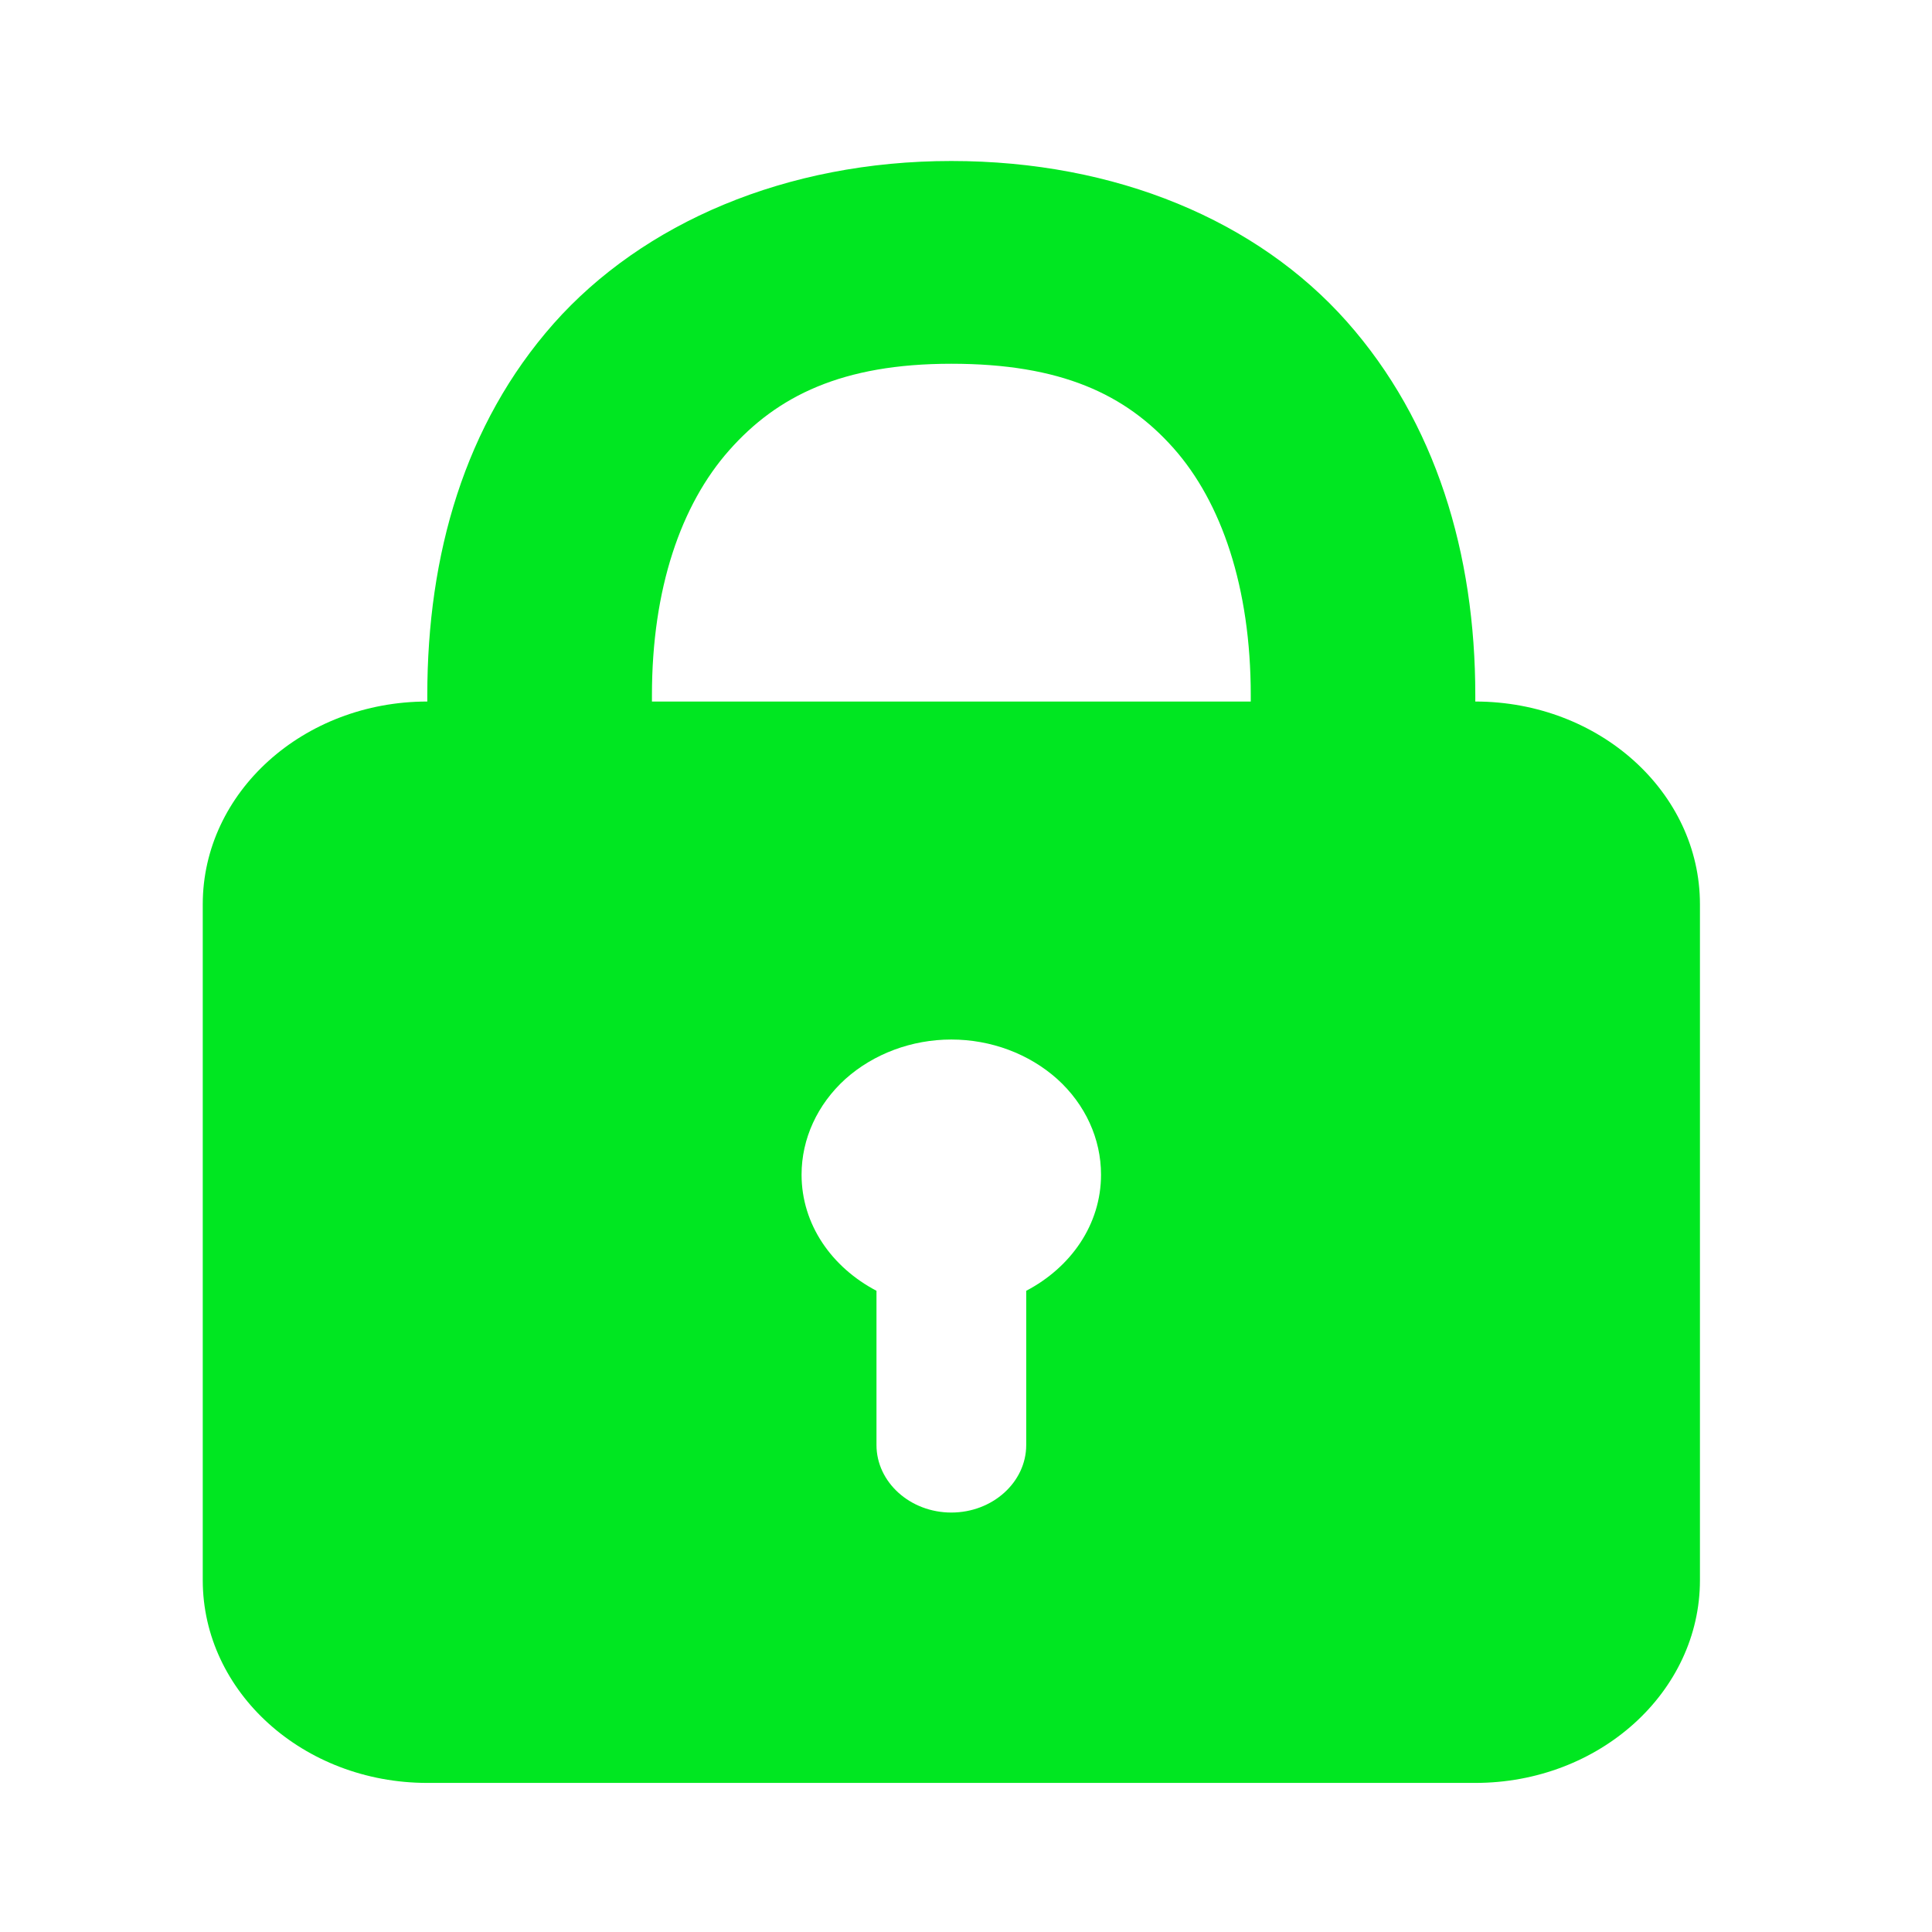 <svg width="18" height="18" viewBox="0 0 18 18" fill="none" xmlns="http://www.w3.org/2000/svg">
<path fill-rule="evenodd" clip-rule="evenodd" d="M1.889 8.425C1.889 7.382 2.826 6.536 3.981 6.536H13.745C14.901 6.536 15.838 7.382 15.838 8.425V14.722C15.838 15.764 14.901 16.611 13.745 16.611H3.981C2.826 16.611 1.889 15.764 1.889 14.722V8.425ZM9.85 10.053C9.587 9.818 9.233 9.685 8.863 9.685C8.494 9.685 8.139 9.818 7.876 10.053C7.615 10.29 7.468 10.61 7.468 10.944C7.468 11.409 7.75 11.808 8.166 12.026V13.463C8.166 13.809 8.479 14.092 8.863 14.092C9.248 14.092 9.561 13.809 9.561 13.463V12.026C9.977 11.808 10.258 11.409 10.258 10.944C10.258 10.61 10.112 10.29 9.85 10.053Z" fill="#00E721"/>
<path d="M8.863 1.5C7.322 1.5 5.989 2.078 5.158 3.015C4.329 3.953 3.981 5.169 3.981 6.477V8.426H6.074V6.477C6.074 5.484 6.345 4.702 6.793 4.196C7.241 3.689 7.846 3.389 8.863 3.389C9.884 3.389 10.487 3.673 10.934 4.176C11.38 4.679 11.653 5.473 11.653 6.477V7.167H13.745V6.477C13.745 5.16 13.378 3.932 12.547 2.995C11.716 2.059 10.402 1.5 8.863 1.5Z" fill="#00E721"/>
</svg>
